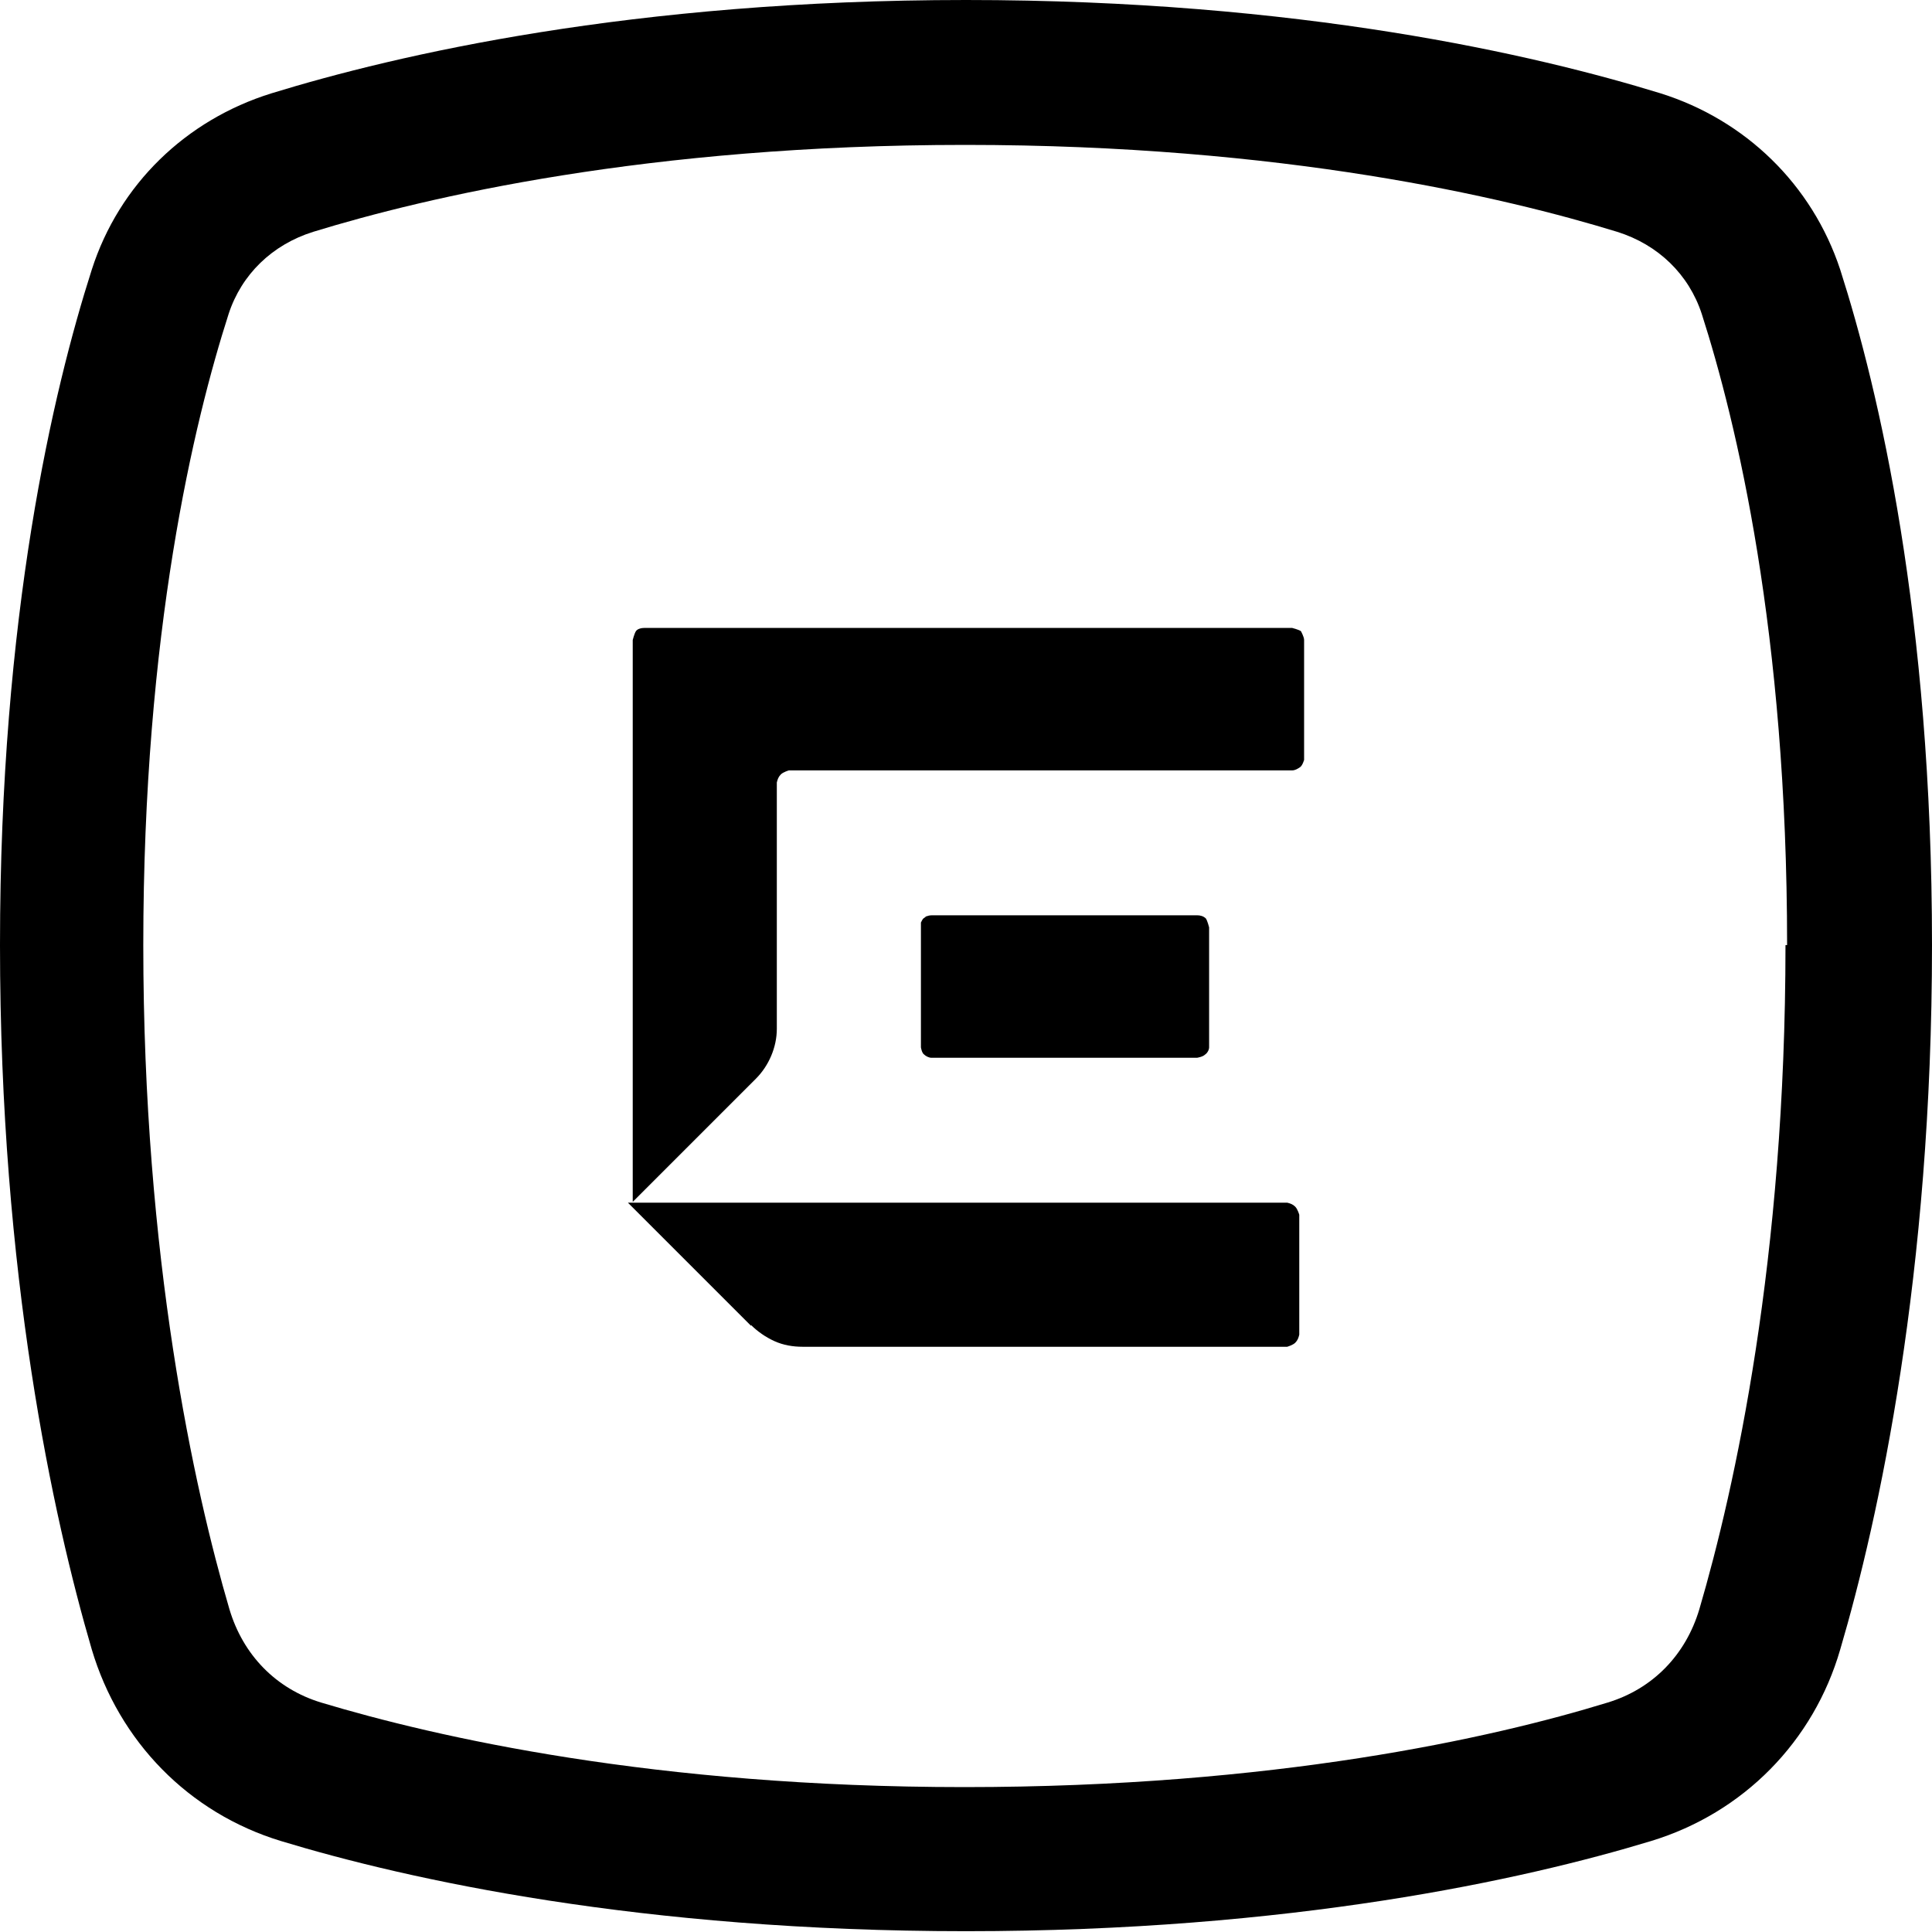 
  <svg xmlns="http://www.w3.org/2000/svg" width="24" height="24" viewBox="0 0 24 24"><path d="M16.16,7.84s.04.07.04.11v1.49s-.02.07-.05.09c-.03.02-.06.04-.1.04h-6.25s-.07.02-.1.05c-.03.03-.04.06-.05.1v3.06c0,.23-.1.46-.26.62l-1.53,1.53v-6.98s.02-.08.04-.11.07-.04.11-.04h8.04s.08.02.11.04ZM9.33,16.46c.08.08.18.15.29.2.11.05.23.07.35.07h6.02s.07-.02.1-.05c.03-.03.04-.06.05-.1v-1.49s-.02-.07-.05-.1c-.03-.03-.06-.04-.1-.05H7.8l1.53,1.53ZM11.58,11.37s-.04,0-.06.01c-.02,0-.03.02-.05.03-.01.01-.02.03-.03.05,0,.02,0,.04,0,.06v1.49s.01.07.04.09c.02.02.06.04.09.04h3.3s.07-.01.1-.04c.03-.02.05-.06.05-.09v-1.49s-.02-.08-.04-.11c-.03-.03-.07-.04-.11-.04h-3.3ZM22.86,3.35c.48,1.5,1.14,4.3,1.14,8.39s-.66,7.12-1.14,8.75c-.33,1.14-1.2,2.03-2.35,2.38-1.58.48-4.47,1.12-8.51,1.12s-6.93-.64-8.51-1.12c-1.15-.35-2.01-1.24-2.35-2.38-.48-1.64-1.14-4.65-1.14-8.75S.66,4.85,1.14,3.35c.34-1.06,1.17-1.86,2.23-2.19,1.56-.48,4.48-1.16,8.63-1.16s7.07.68,8.63,1.16c1.05.33,1.88,1.13,2.23,2.19ZM22.2,11.74c0-3.89-.63-6.5-1.06-7.84-.16-.49-.54-.86-1.05-1.02-1.4-.43-4.15-1.08-8.1-1.08s-6.7.65-8.1,1.08c-.51.16-.89.53-1.05,1.02-.43,1.34-1.06,3.95-1.06,7.84s.63,6.75,1.07,8.25c.17.57.58.99,1.14,1.16,1.43.43,4.14,1.05,7.99,1.05s6.56-.61,7.99-1.05c.56-.17.97-.59,1.14-1.16.44-1.5,1.07-4.34,1.07-8.25Z"/></svg>
